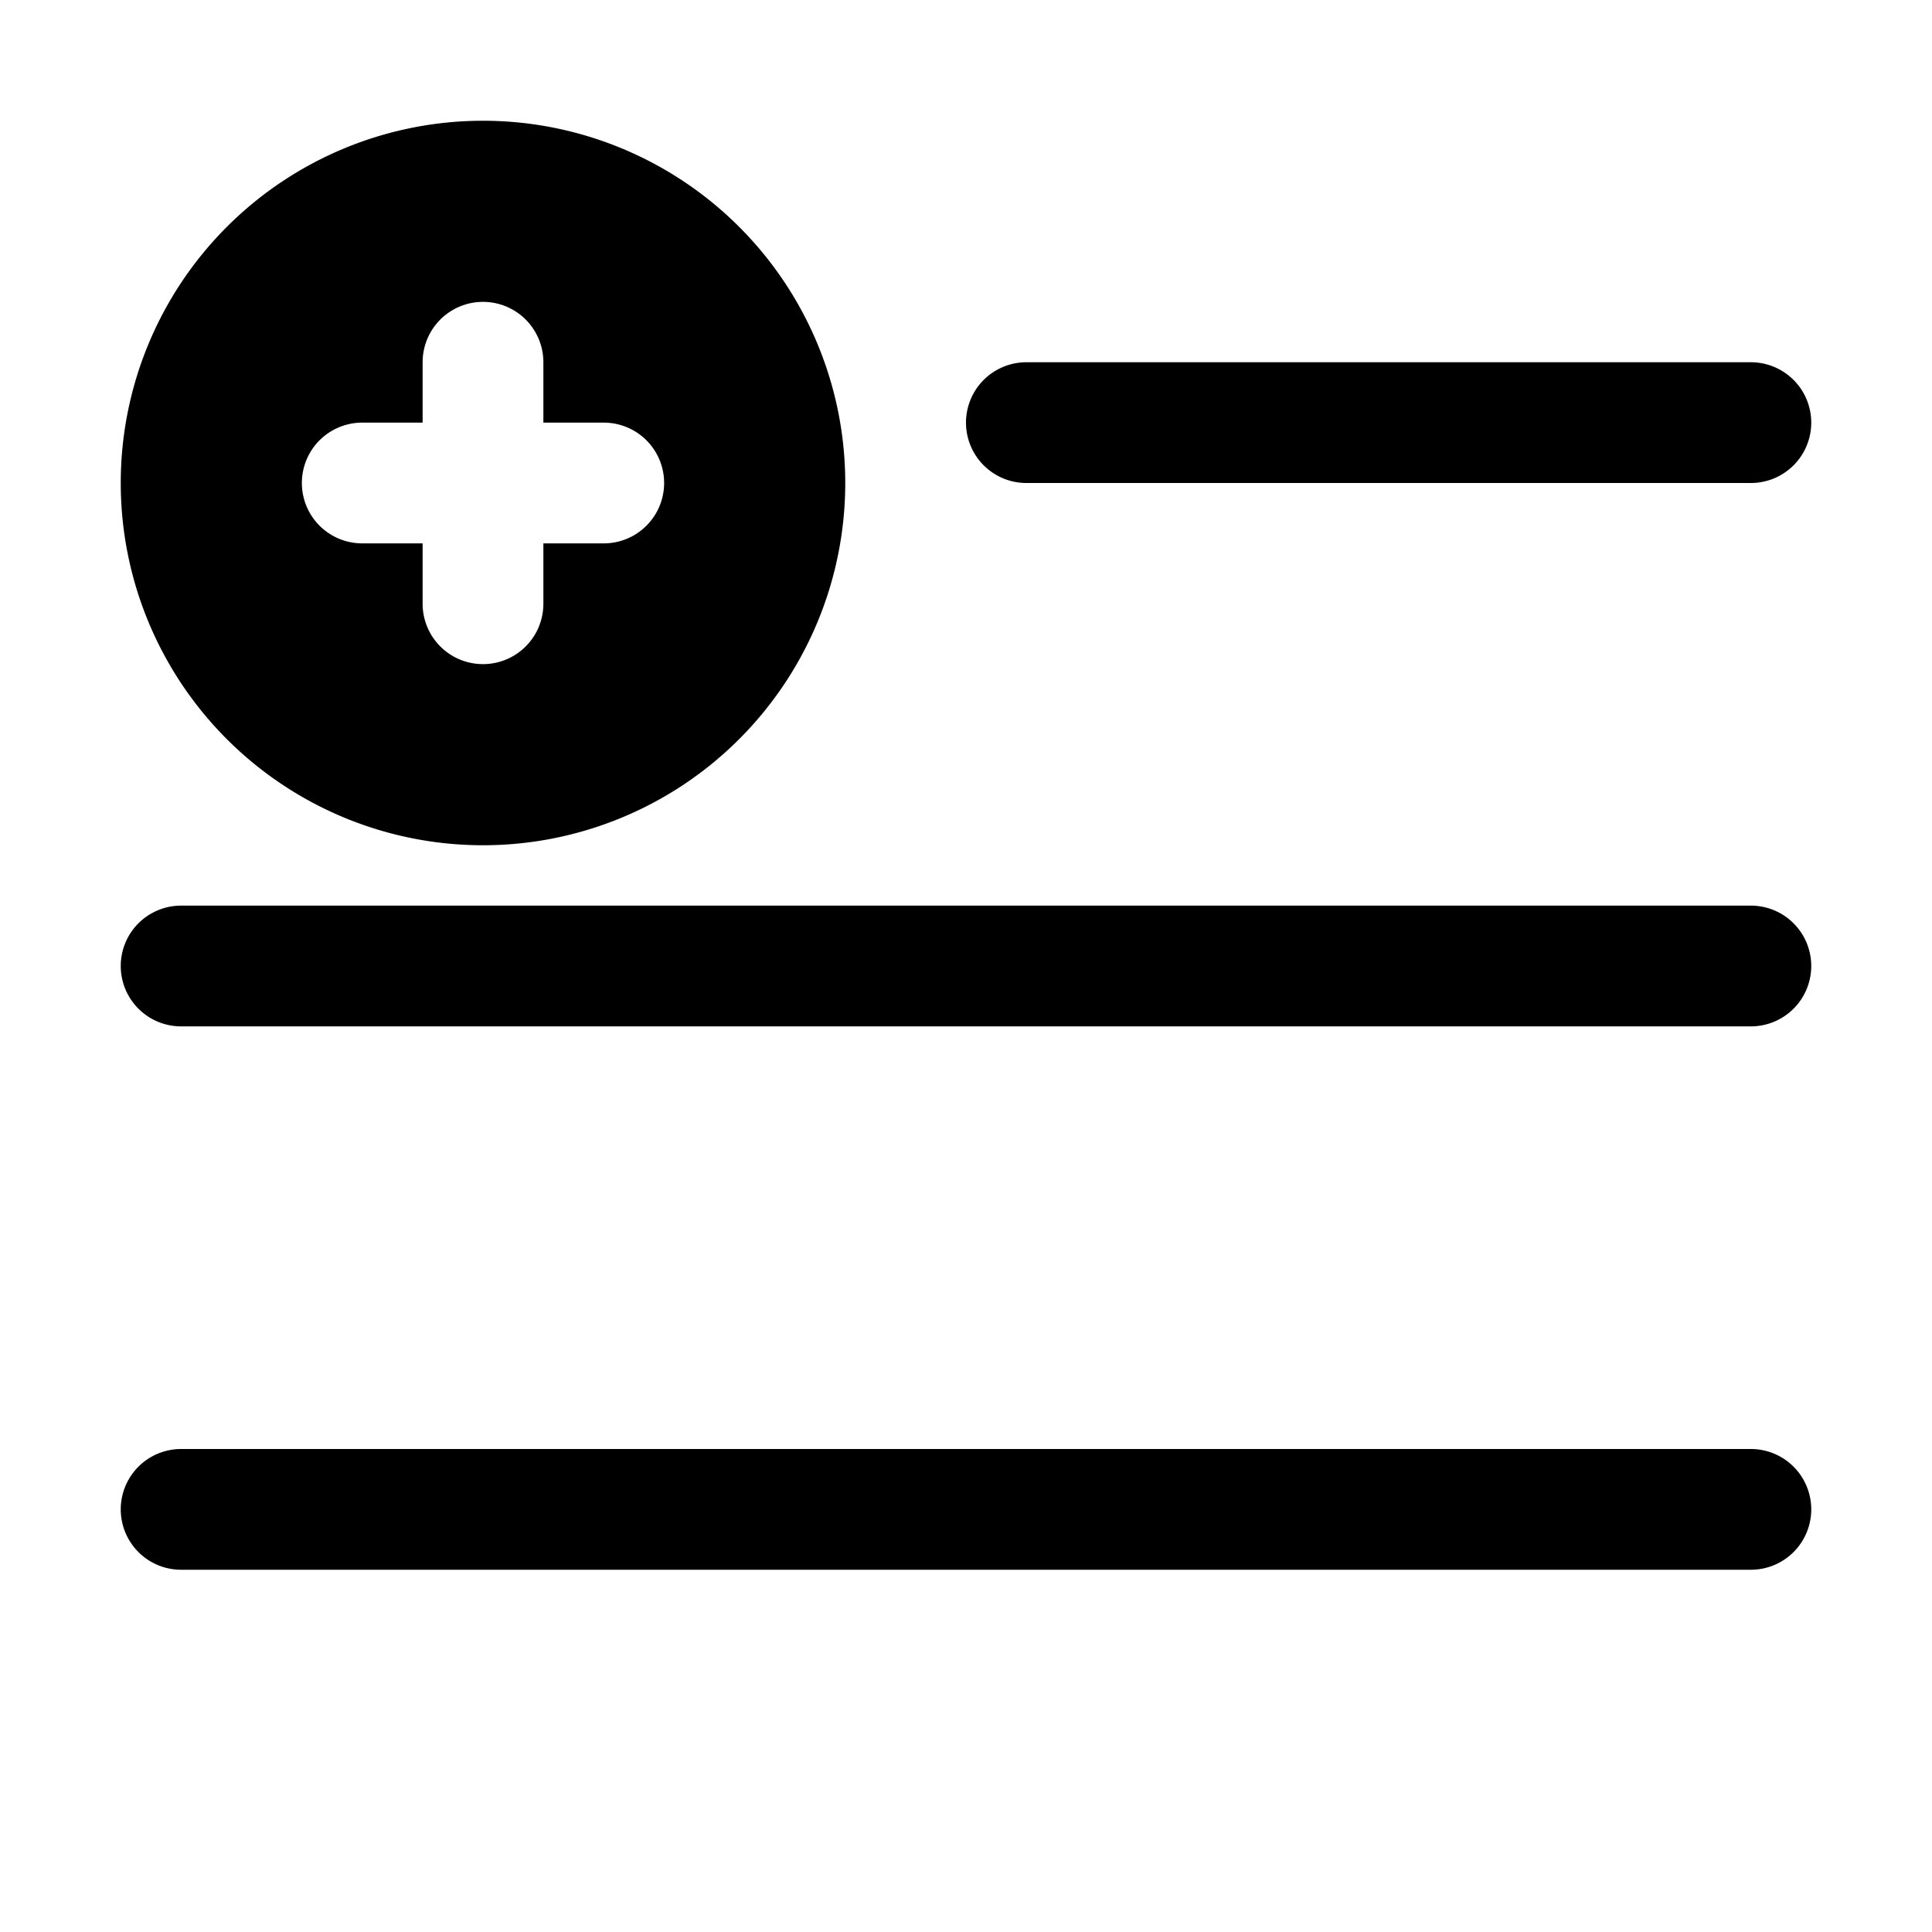 <!-- icon666.com - MILLIONS OF FREE VECTOR ICONS --><svg viewBox="0 0 32 32" xmlns="http://www.w3.org/2000/svg"><g id="Layer_40" data-name="Layer 40"><path d="m8 14a6 6 0 1 0 -6-6 6 6 0 0 0 6 6zm-2-7h1v-1a1 1 0 0 1 2 0v1h1a1 1 0 0 1 0 2h-1v1a1 1 0 0 1 -2 0v-1h-1a1 1 0 0 1 0-2zm10 0a1 1 0 0 1 1-1h12a1 1 0 0 1 0 2h-12a1 1 0 0 1 -1-1zm14 9a1 1 0 0 1 -1 1h-26a1 1 0 0 1 0-2h26a1 1 0 0 1 1 1zm0 9a1 1 0 0 1 -1 1h-26a1 1 0 0 1 0-2h26a1 1 0 0 1 1 1z"></path></g></svg>